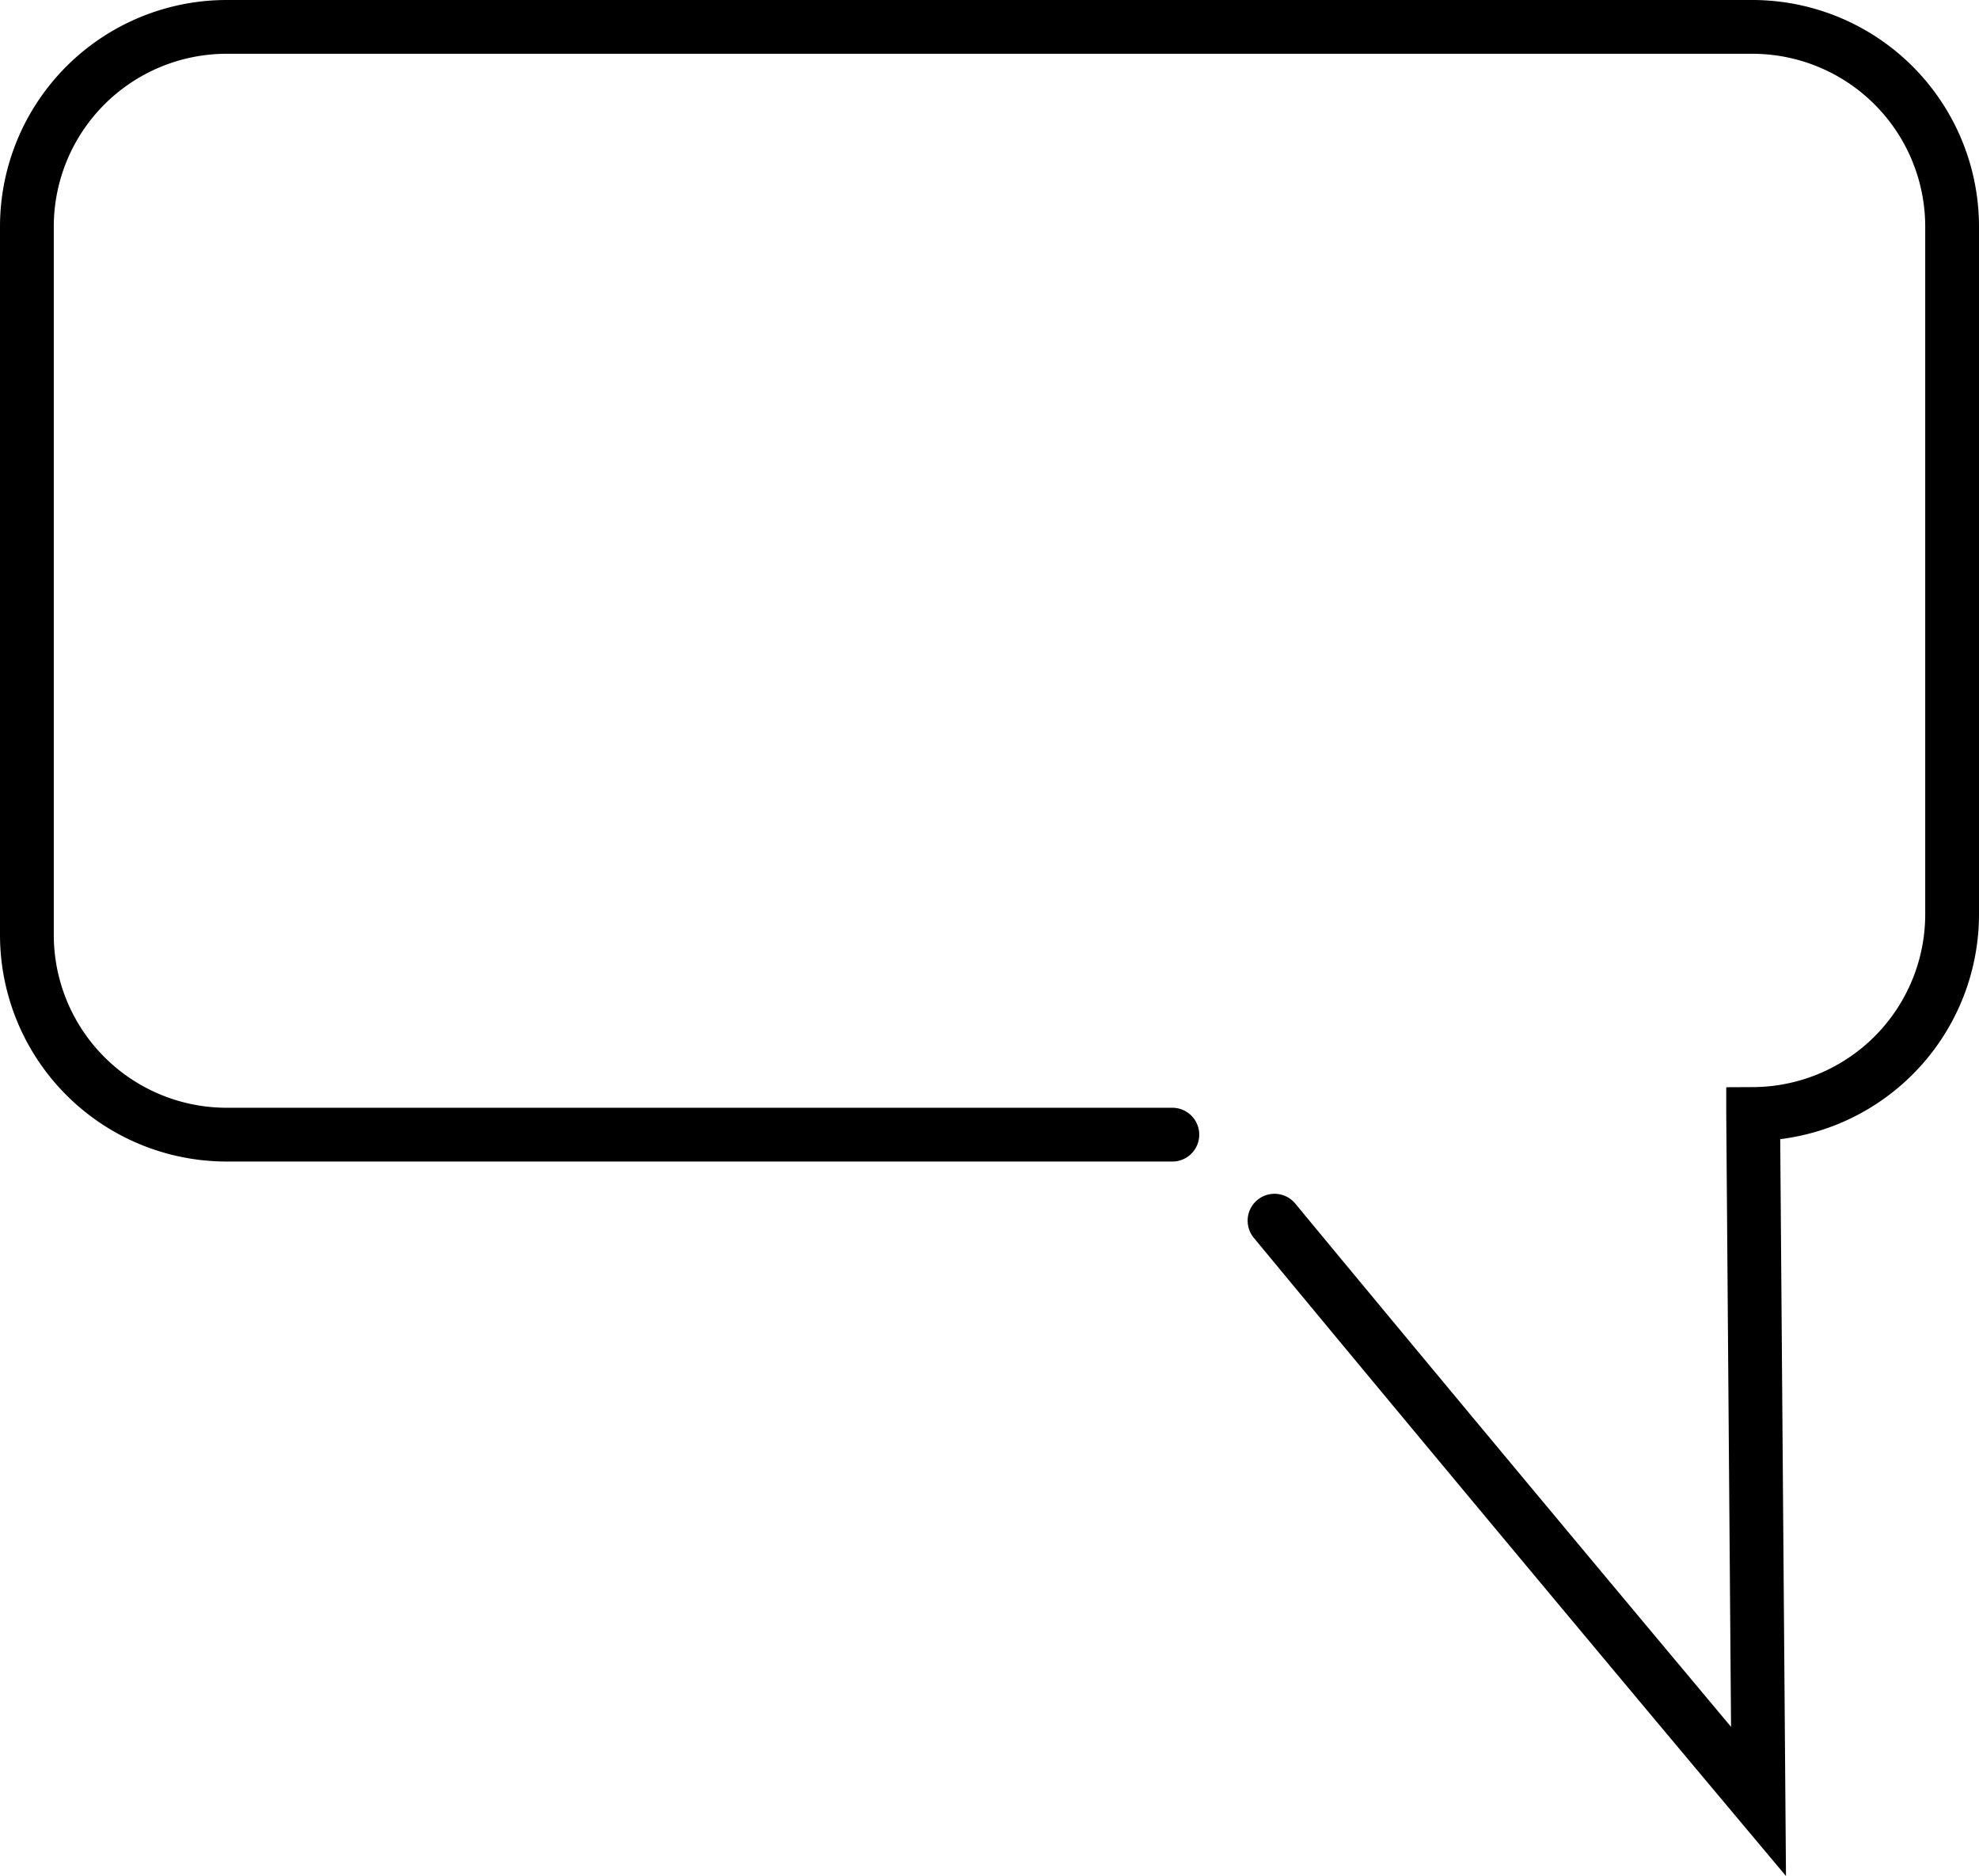 <svg xmlns="http://www.w3.org/2000/svg" viewBox="0 0 184 174.44"><defs><style>.cls-1{fill:none;stroke:#000;stroke-linecap:round;stroke-miterlimit:10;stroke-width:5px;}</style></defs><title>Asset 5</title><g id="Layer_2" data-name="Layer 2"><g id="Layer_1-2" data-name="Layer 1"><path class="cls-1" d="M118.5,113.5s19,23,45,54l-.5-63.92h0A18.58,18.58,0,0,0,181.5,85V21.08A18.58,18.58,0,0,0,162.92,2.5H21.08A18.58,18.58,0,0,0,2.5,21.08V86.92A18.58,18.58,0,0,0,21.08,105.5H109"/></g></g></svg>